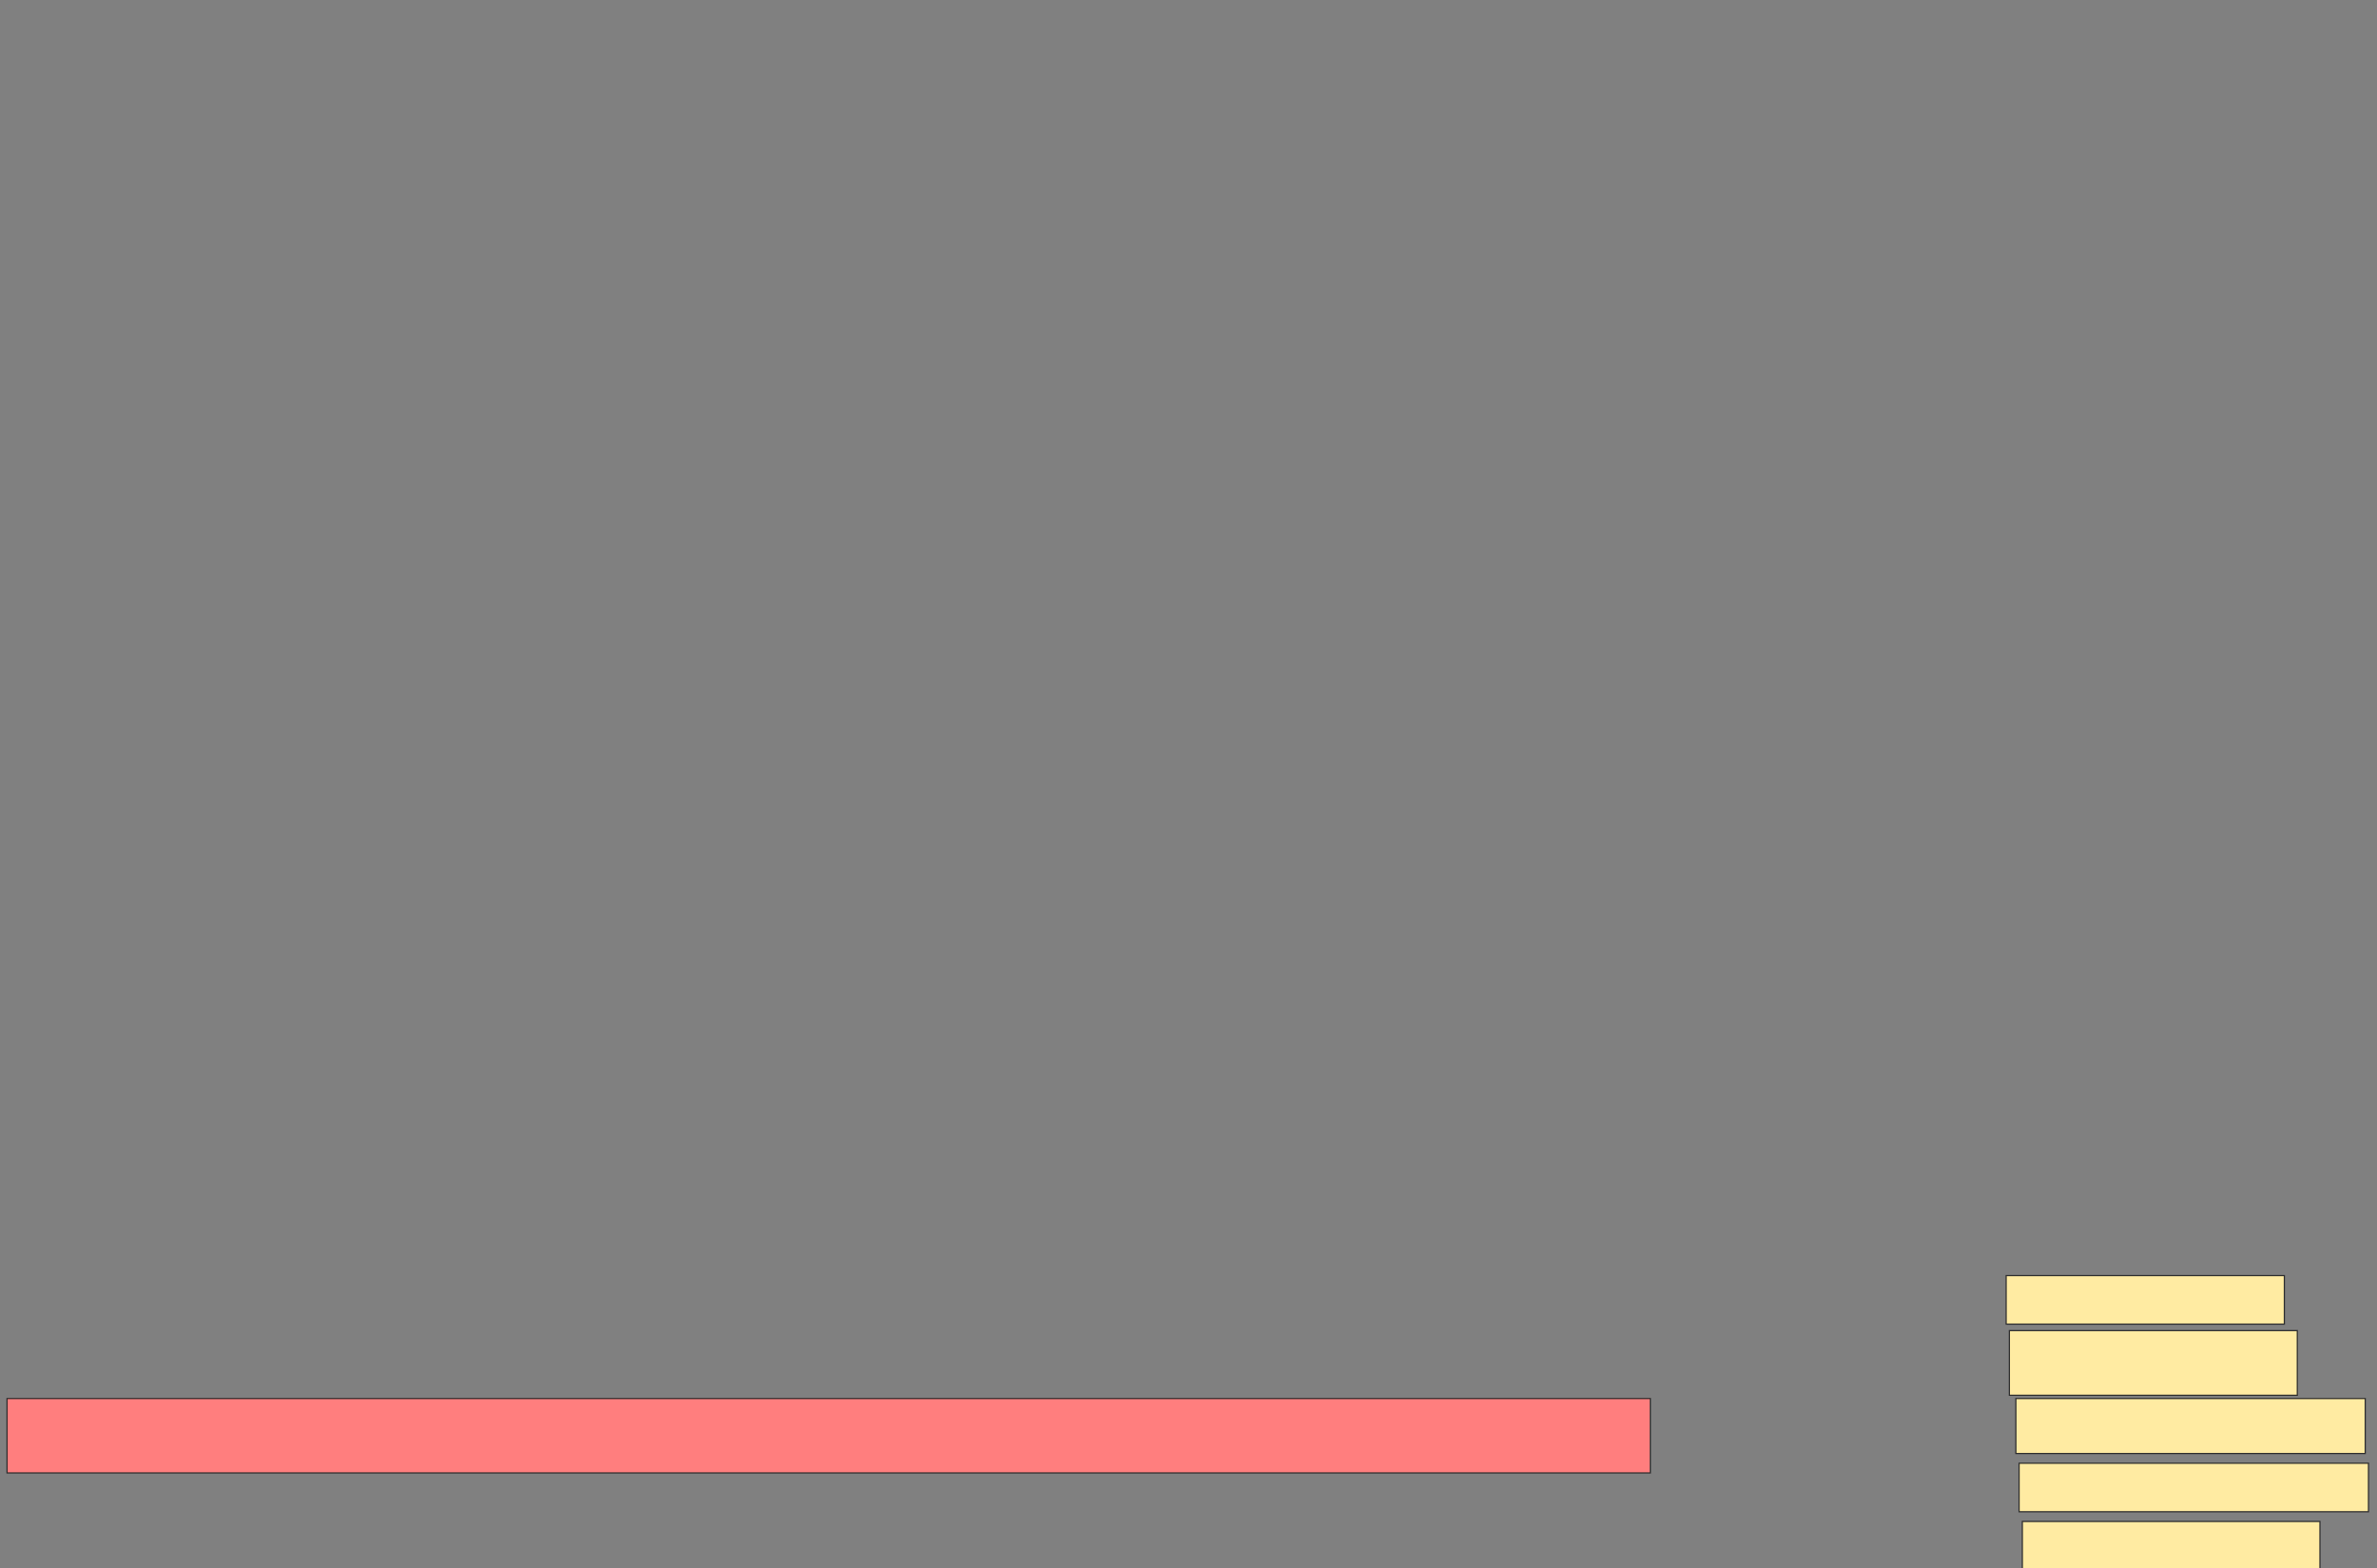 <svg xmlns="http://www.w3.org/2000/svg" width="1986" height="1310">
 <rect width="100%" height="100%" fill="#808080" stroke="none"/>
 <!-- Created with Image Occlusion Enhanced -->
 <g>
  <title>Labels</title>
 </g>
 <g>
  <title>Masks</title>
  <rect id="a599e9cea36b485d97af1c009a7323a2-ao-1" height="40.541" width="232.432" y="1065.676" x="1676.162" stroke="#2D2D2D" fill="#FFEBA2"/>
  <rect id="a599e9cea36b485d97af1c009a7323a2-ao-2" height="45.946" width="291.892" y="1168.378" x="1684.27" stroke="#2D2D2D" fill="#FFEBA2"/>
  <rect id="a599e9cea36b485d97af1c009a7323a2-ao-3" height="40.541" width="248.649" y="1271.081" x="1689.676" stroke="#2D2D2D" fill="#FFEBA2"/>
  <rect id="a599e9cea36b485d97af1c009a7323a2-ao-4" height="54.054" width="240.541" y="1111.622" x="1678.865" stroke="#2D2D2D" fill="#FFEBA2"/>
  <rect id="a599e9cea36b485d97af1c009a7323a2-ao-5" height="40.541" width="291.892" y="1222.432" x="1686.973" stroke="#2D2D2D" fill="#FFEBA2"/>
  <rect id="a599e9cea36b485d97af1c009a7323a2-ao-6" height="62.162" width="1372.973" y="1168.378" x="5.892" stroke="#2D2D2D" fill="#FF7E7E" class="qshape"/>
 </g>
</svg>